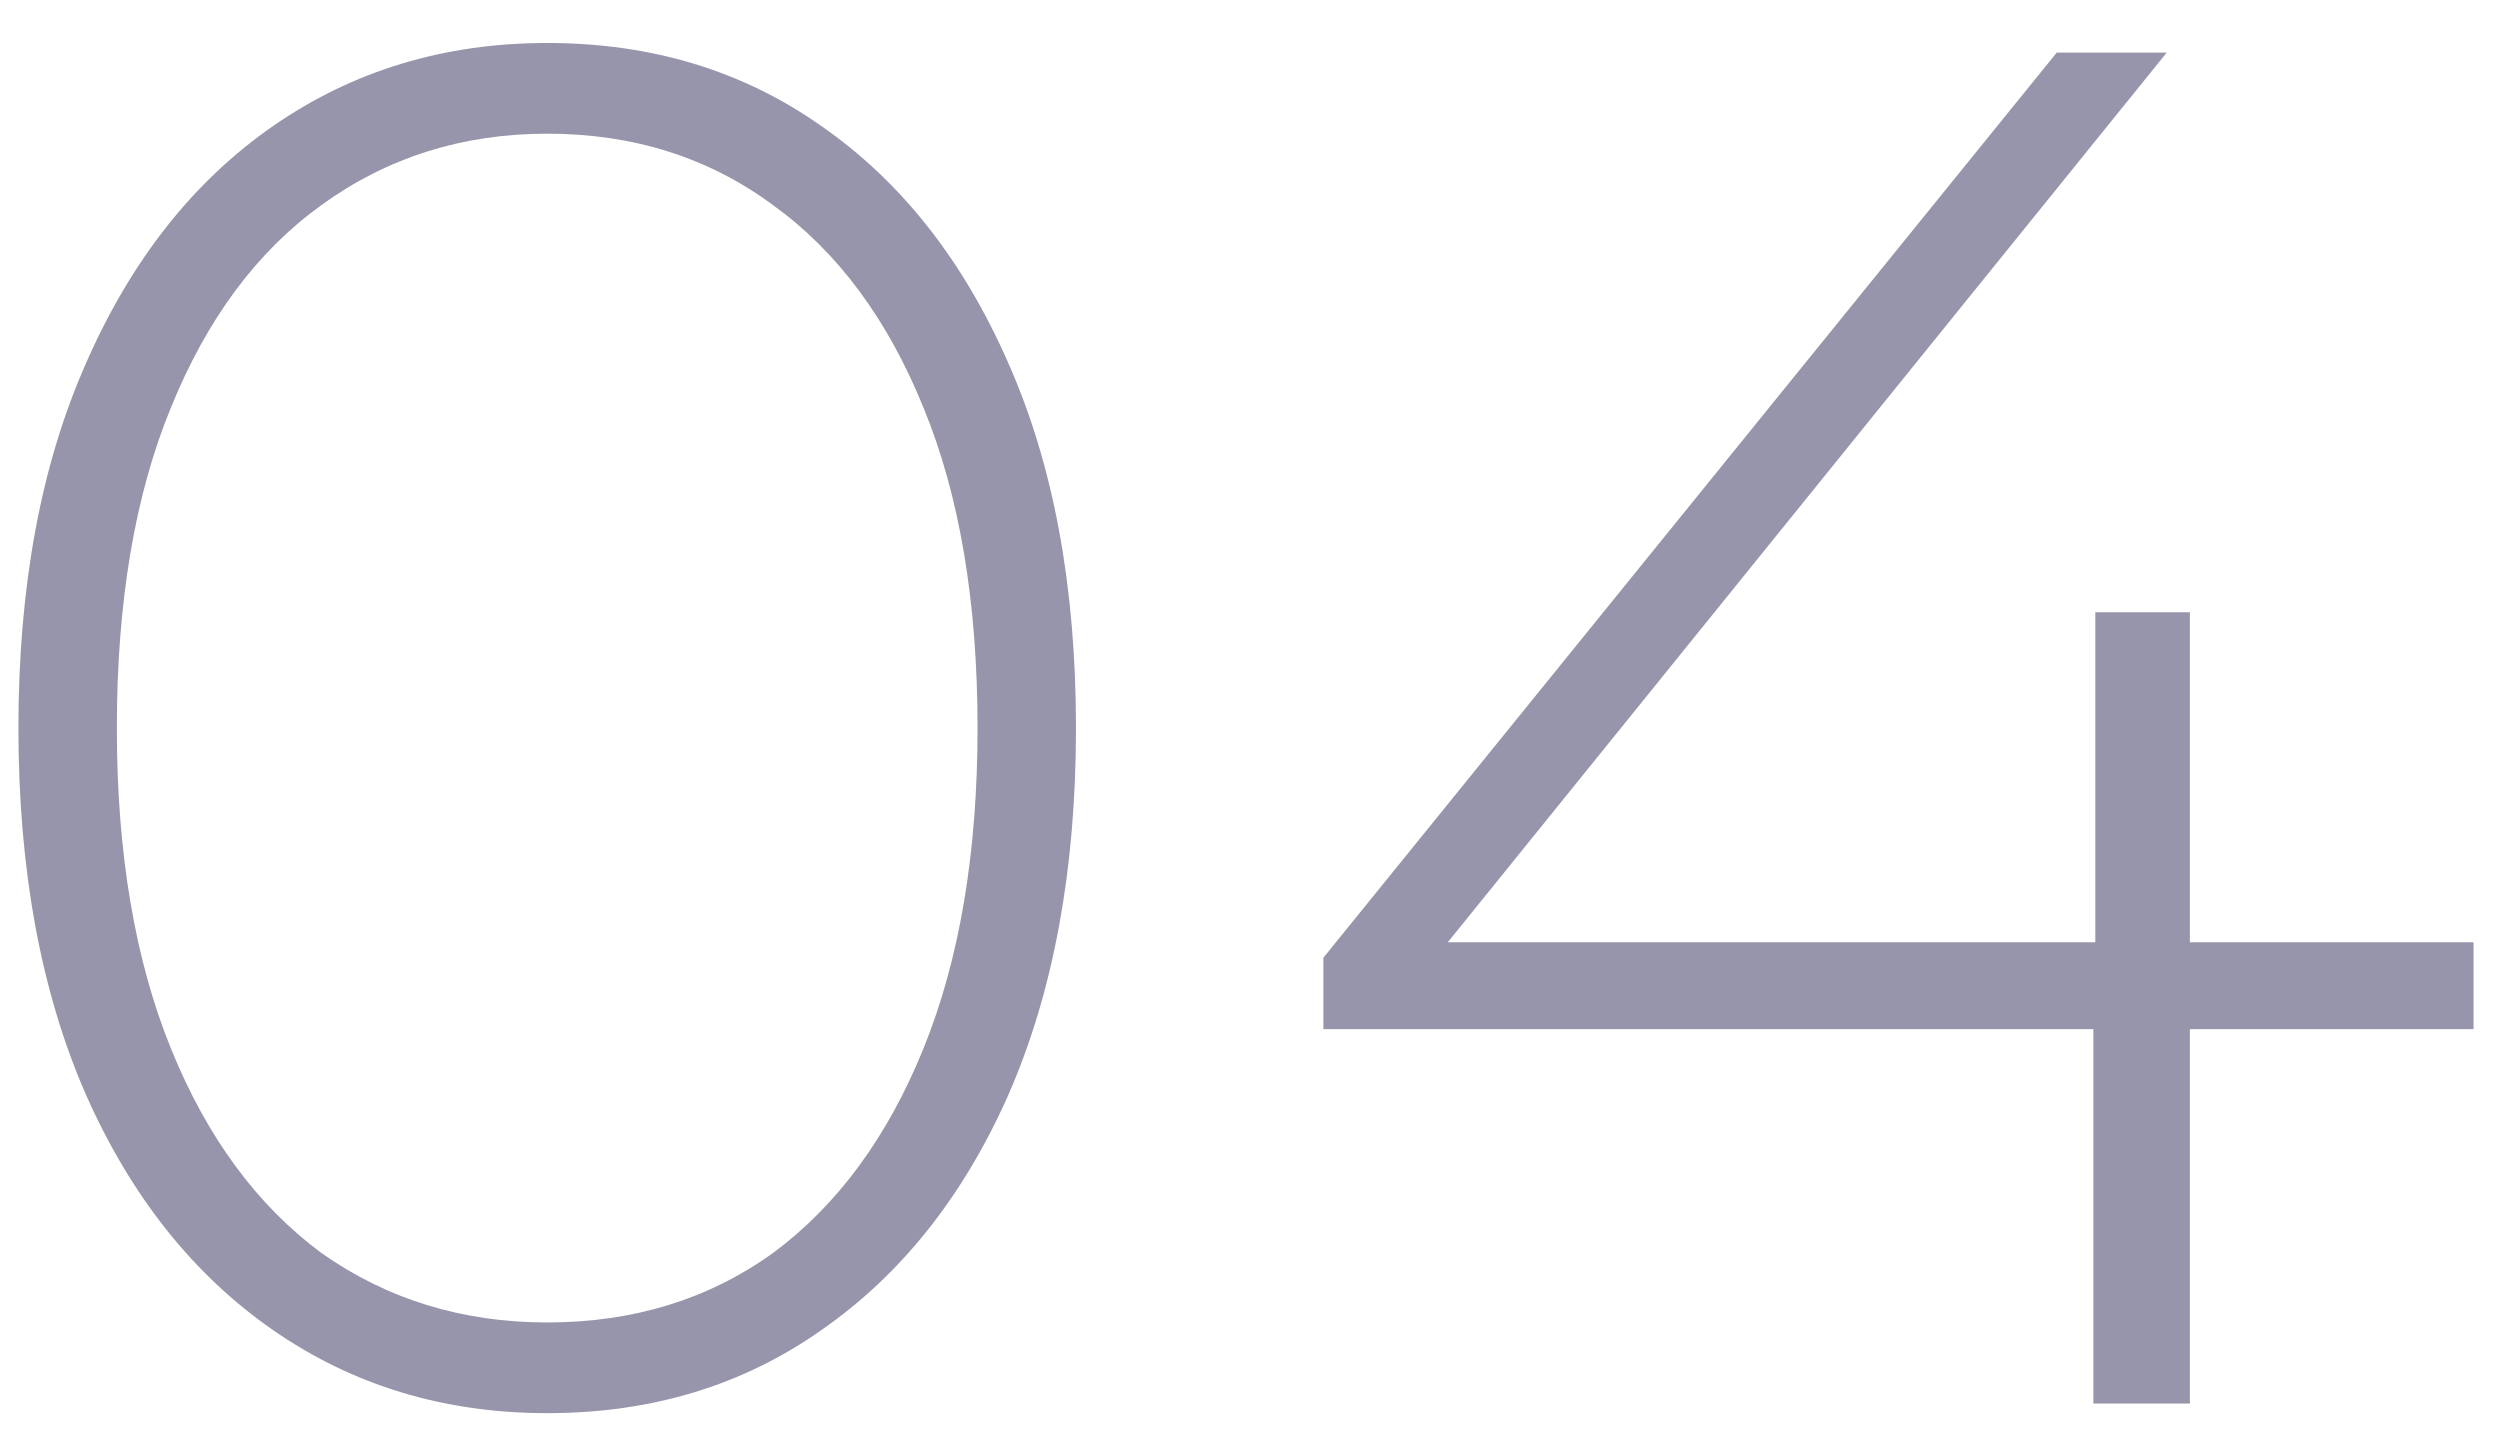 <svg width="57" height="33" viewBox="0 0 57 33" fill="none" xmlns="http://www.w3.org/2000/svg">
<path d="M12.476 32.22C10.129 32.22 8.047 31.589 6.228 30.328C4.409 29.067 2.987 27.277 1.96 24.96C0.933 22.613 0.42 19.827 0.42 16.6C0.42 13.373 0.933 10.601 1.96 8.284C2.987 5.937 4.409 4.133 6.228 2.872C8.047 1.611 10.129 0.98 12.476 0.98C14.852 0.98 16.935 1.611 18.724 2.872C20.543 4.133 21.965 5.937 22.992 8.284C24.019 10.601 24.532 13.373 24.532 16.6C24.532 19.827 24.019 22.613 22.992 24.96C21.965 27.277 20.543 29.067 18.724 30.328C16.935 31.589 14.852 32.22 12.476 32.22ZM12.476 30.152C14.441 30.152 16.157 29.624 17.624 28.568C19.091 27.483 20.235 25.928 21.056 23.904C21.877 21.88 22.288 19.445 22.288 16.6C22.288 13.725 21.877 11.291 21.056 9.296C20.235 7.272 19.091 5.732 17.624 4.676C16.157 3.591 14.441 3.048 12.476 3.048C10.54 3.048 8.824 3.591 7.328 4.676C5.861 5.732 4.717 7.272 3.896 9.296C3.075 11.291 2.664 13.725 2.664 16.6C2.664 19.445 3.075 21.88 3.896 23.904C4.717 25.928 5.861 27.483 7.328 28.568C8.824 29.624 10.54 30.152 12.476 30.152ZM30.173 23.464V21.836L46.893 1.2H49.401L32.725 21.836L31.493 21.484H56.397V23.464H30.173ZM47.729 32V23.464L47.773 21.484V13.96H49.929V32H47.729Z" fill="#9695AB"/>
</svg>
